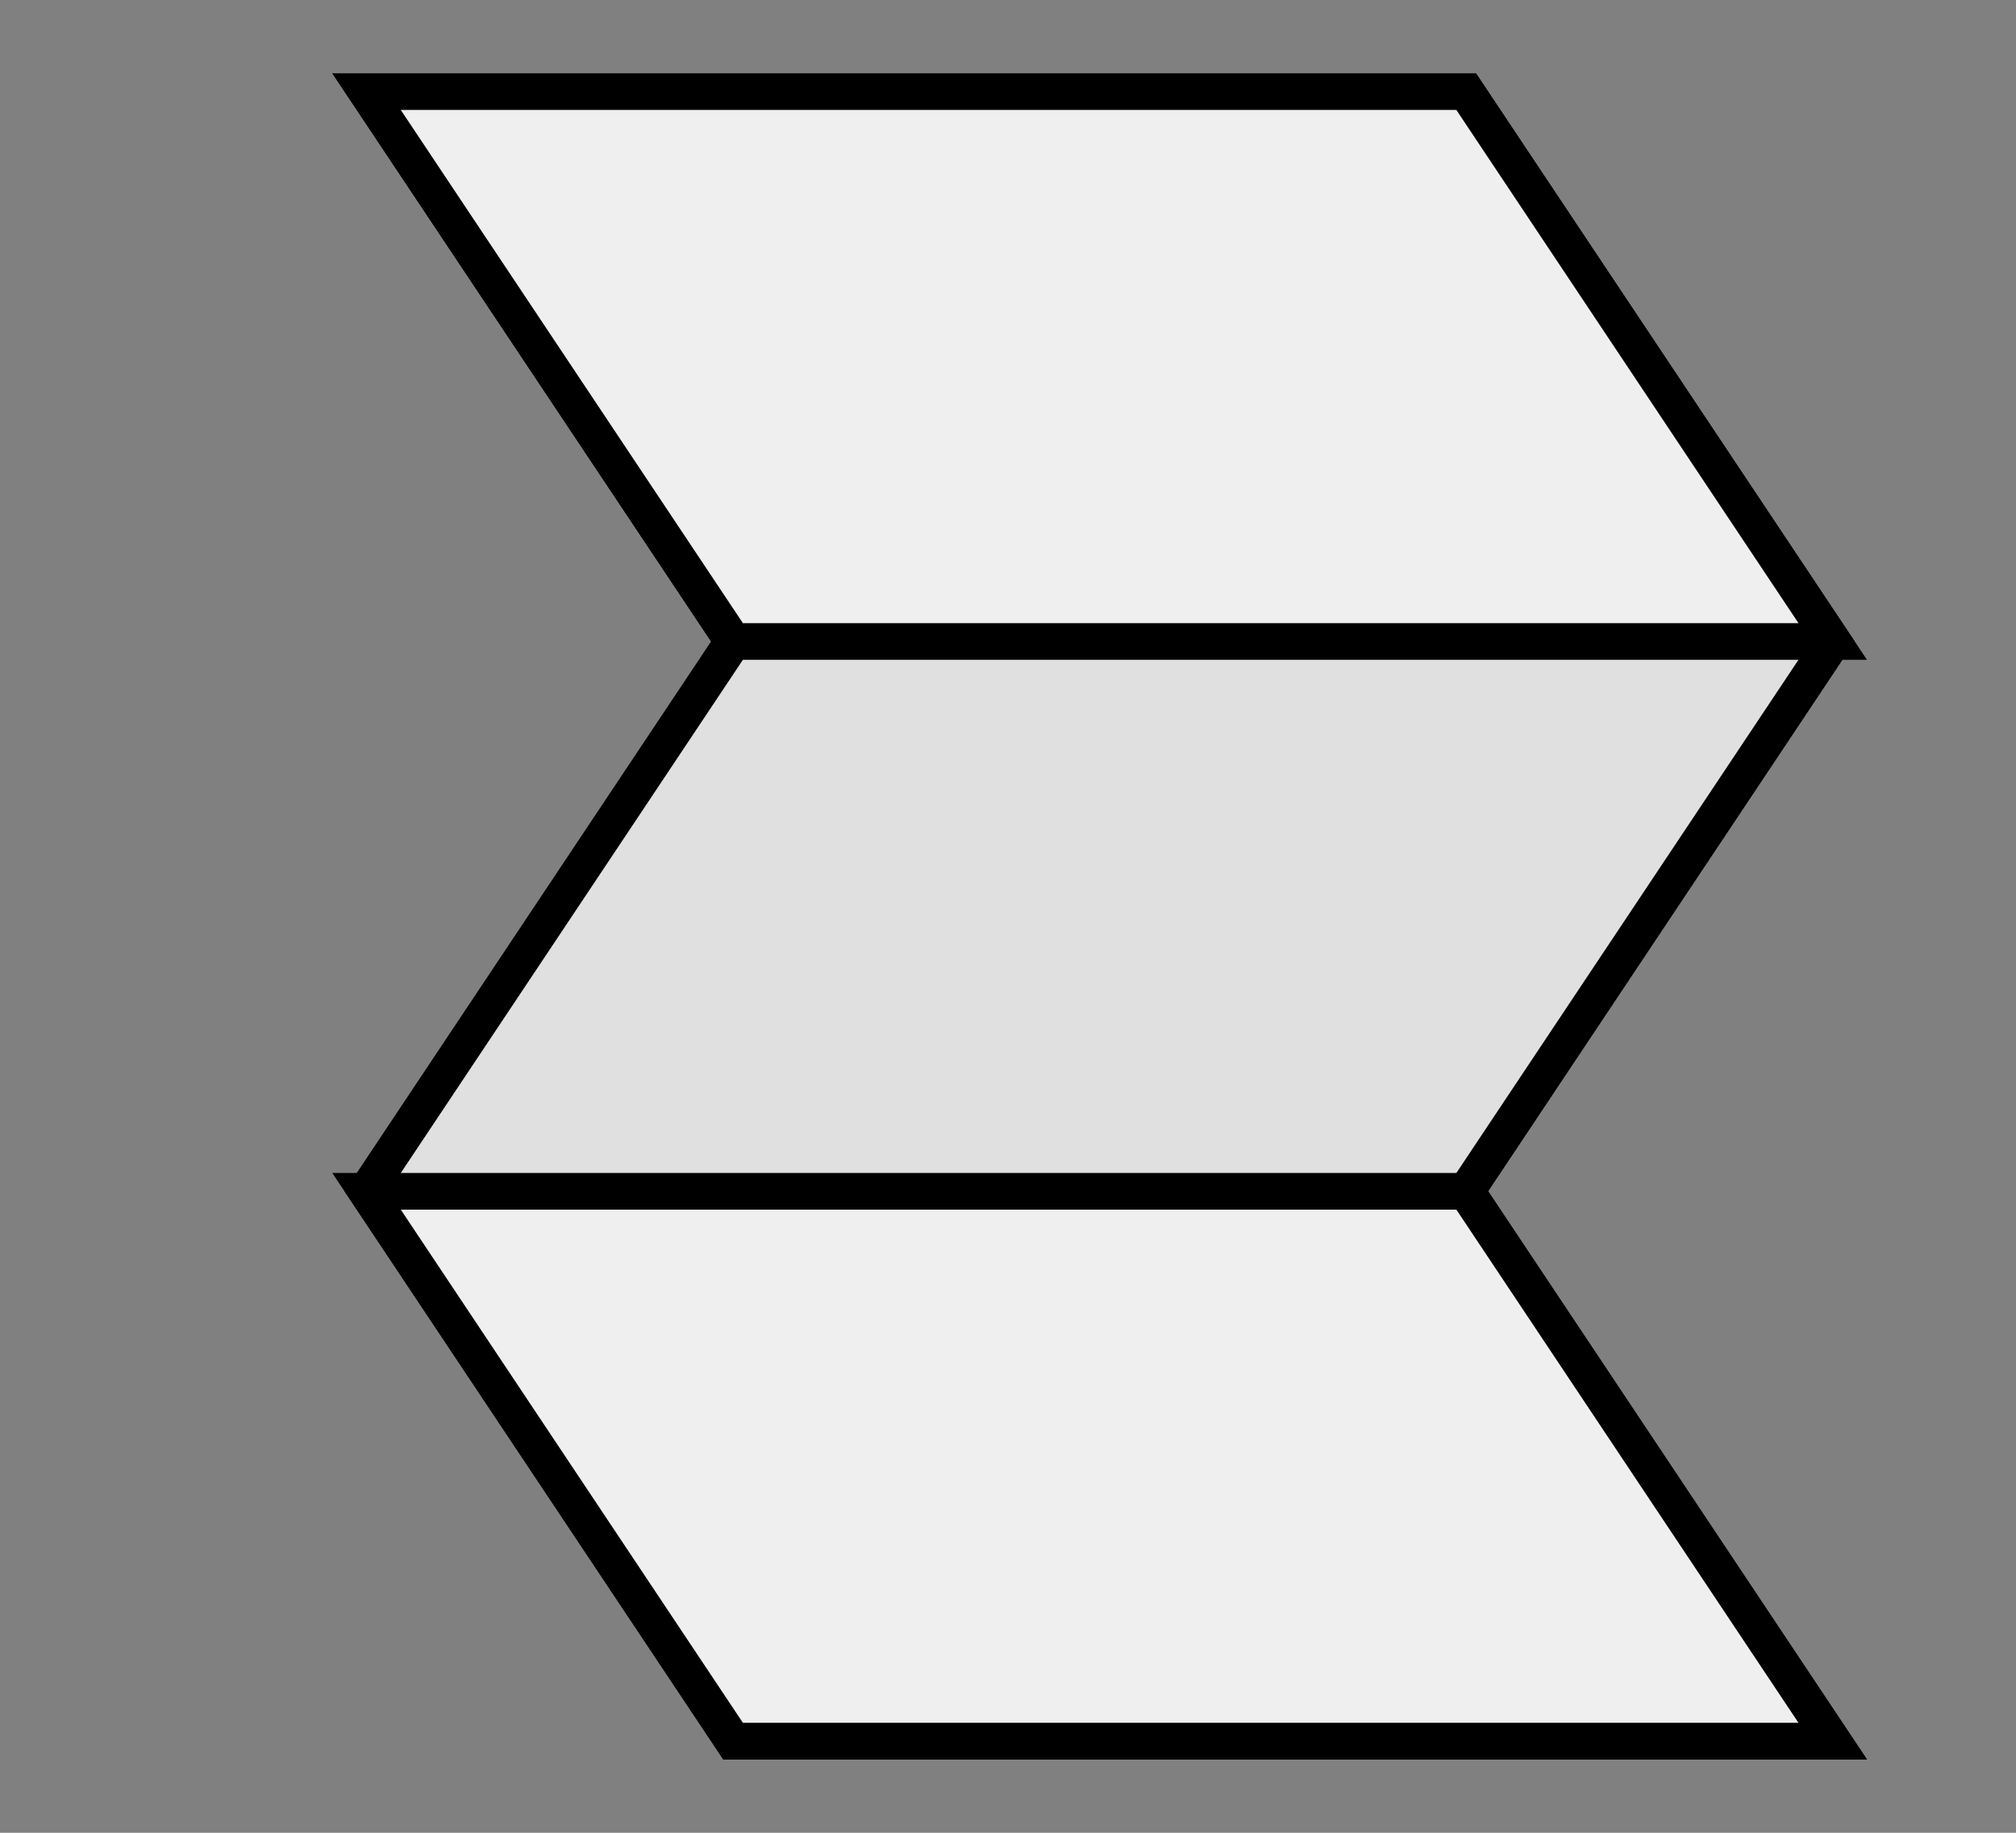 <?xml version="1.0" encoding="ISO-8859-1" standalone="yes"?>
<svg width="110" height="100">
  <rect width="100%" height="100%" fill="#808080" stroke="none"/>
  <defs> 
    <marker id="ArrowEnd" viewBox="0 0 10 10" refX="0" refY="5" 
     markerUnits="strokeWidth" 
     markerWidth="4" 
     markerHeight="3" 
     orient="auto"> 
        <path d="M 0 0 L 10 5 L 0 10 z" /> 
    </marker>
    <marker id="ArrowStart" viewBox="0 0 10 10" refX="10" refY="5" 
     markerUnits="strokeWidth" 
     markerWidth="4" 
     markerHeight="3" 
     orient="auto"> 
        <path d="M 10 0 L 0 5 L 10 10 z" /> 
    </marker> </defs>
<g>
<path stroke="#000000" stroke-width="2" fill-rule="evenodd" fill="#e0e0e0" d="M 20 5L 40 35L 20 65L 40 95L 100 95L 80 65L 100 35L 80 5L 20 5z"/>
<path stroke="#000000" stroke-width="2" fill-rule="evenodd" fill="#efefef" d="M 20 65L 80 65L 100 95L 40 95L 20 65z"/>
<path stroke="#000000" stroke-width="2" fill-rule="evenodd" fill="#efefef" d="M 20 5L 40 35L 100 35L 80 5L 20 5z"/>
<path stroke="none" fill="none" d="M 0 0L 120 0L 120 110L 0 110L 0 0z"/>
</g>
</svg>

